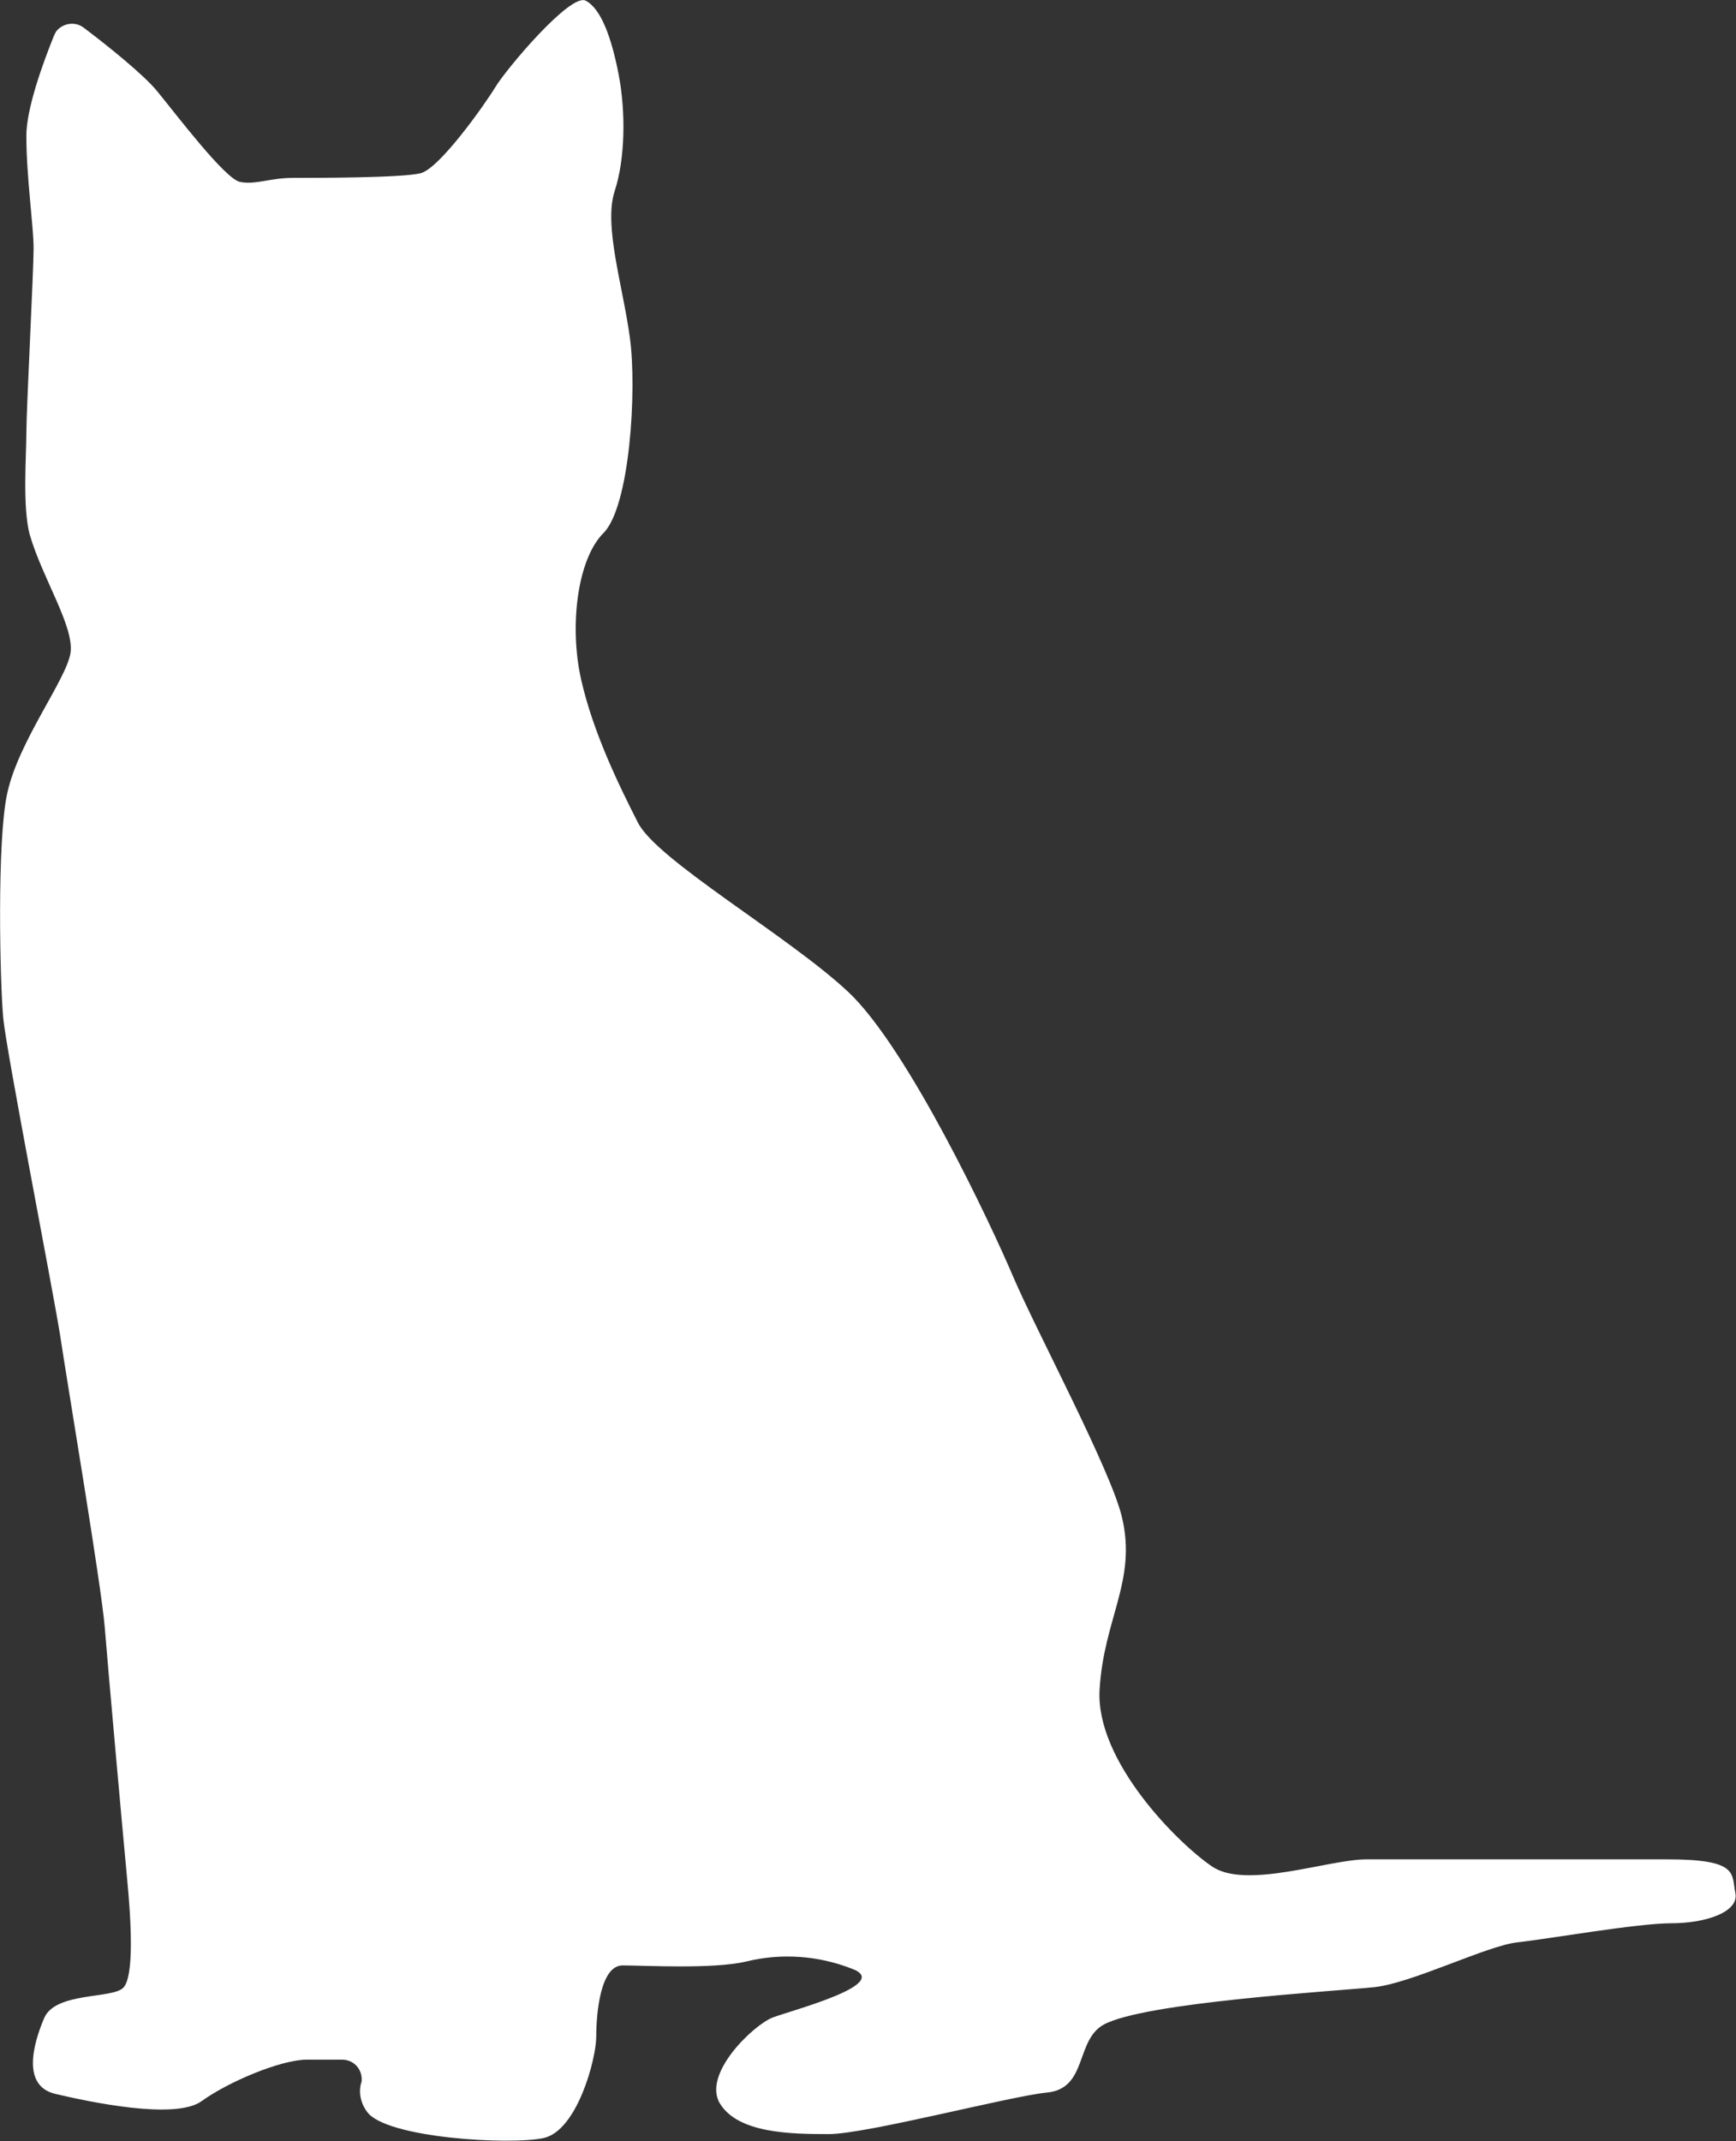 <?xml version="1.0" encoding="utf-8"?>
<!-- Generator: Adobe Illustrator 23.1.1, SVG Export Plug-In . SVG Version: 6.00 Build 0)  -->
<svg version="1.1" id="Layer_1" xmlns="http://www.w3.org/2000/svg" xmlns:xlink="http://www.w3.org/1999/xlink" x="0px" y="0px"
	 viewBox="0 0 263.5 325" style="enable-background:new 0 0 263.5 325;" xml:space="preserve">
<rect x="0" y="0" width="263.5" height="325" fill="#333333" stroke="none"/>
<style type="text/css">
	.st0{fill:#FFFFFF;}
</style>
<title>catoutline</title>
<path class="st0" d="M12.7,4.2c-1.3-1-3.2-0.7-4.2,0.6C8.4,5,8.3,5.2,8.2,5.4C6.5,9.6,4,16.5,4,20.6c0,6.3,1.1,13.7,1.1,17.1
	S4,62.2,4,65.7S3.4,76.9,4.5,81.1c1.9,6.6,6.8,14,6.2,18s-7.9,13.4-9.6,21.3c-1.6,7.2-1.1,29.1-0.6,34.2s7.4,40.5,8.6,47.9
	c1.1,7.4,6.3,38.2,6.8,44.5s2.8,31.9,3.4,38.2s1.1,14.8-0.6,16.5s-10.3,0.6-12,4.6s-3.4,10.3,1.7,11.5s18.2,4,22.2,1.1
	s12-6.3,16-6.3h5.3c1.7,0,3,1.3,3,3c0,0.2,0,0.4-0.1,0.6c-0.4,1.5,0,3.1,0.9,4.3c2.8,4,21.7,5.1,26.8,4s8-12,8-15.4s0.6-10.8,4-10.8
	s13.7,0.6,18.8-0.6c5.3-1.3,10.9-0.9,16,1.1c6.3,2.3-9.1,6.3-12,7.4s-10.8,8.6-8,13.1s10.8,4.6,16.5,4.6s27.7-5.8,33.1-6.3
	c6.2-0.6,4.3-7.9,8.6-10.3c6.1-3.4,35.4-5.1,41.1-5.7s17.1-6.3,21.7-6.8s18.2-2.9,23.4-2.9s10.3-1.7,9.7-4.6s0.6-5.1-10.3-5.1h-45.7
	c-5.7,0-18.2,4.6-23.4,1.1s-17.7-16-17.1-26.8s5.7-16.6,3.4-26.2c-1.6-7-13.1-28.5-16.5-36.5s-16-34.8-25.1-43.3s-29.1-20-31.9-25.7
	c-2.9-5.7-6.8-13.7-8.6-21.7s-0.6-18.2,3.4-22.2s5.1-21.7,4-29.7s-4-17-2.3-22.2c1.6-4.9,1.7-12,0.6-17.7S91.2,1.3,88.9,0.1
	s-12,10.3-13.7,13.1s-8.6,12.5-11.4,13.1C61,27,47.8,27,44.4,27s-5.7,1.1-8,0.6s-9.7-10.3-12.5-13.7C22,11.5,16.3,6.9,12.7,4.2z"/>
</svg>
